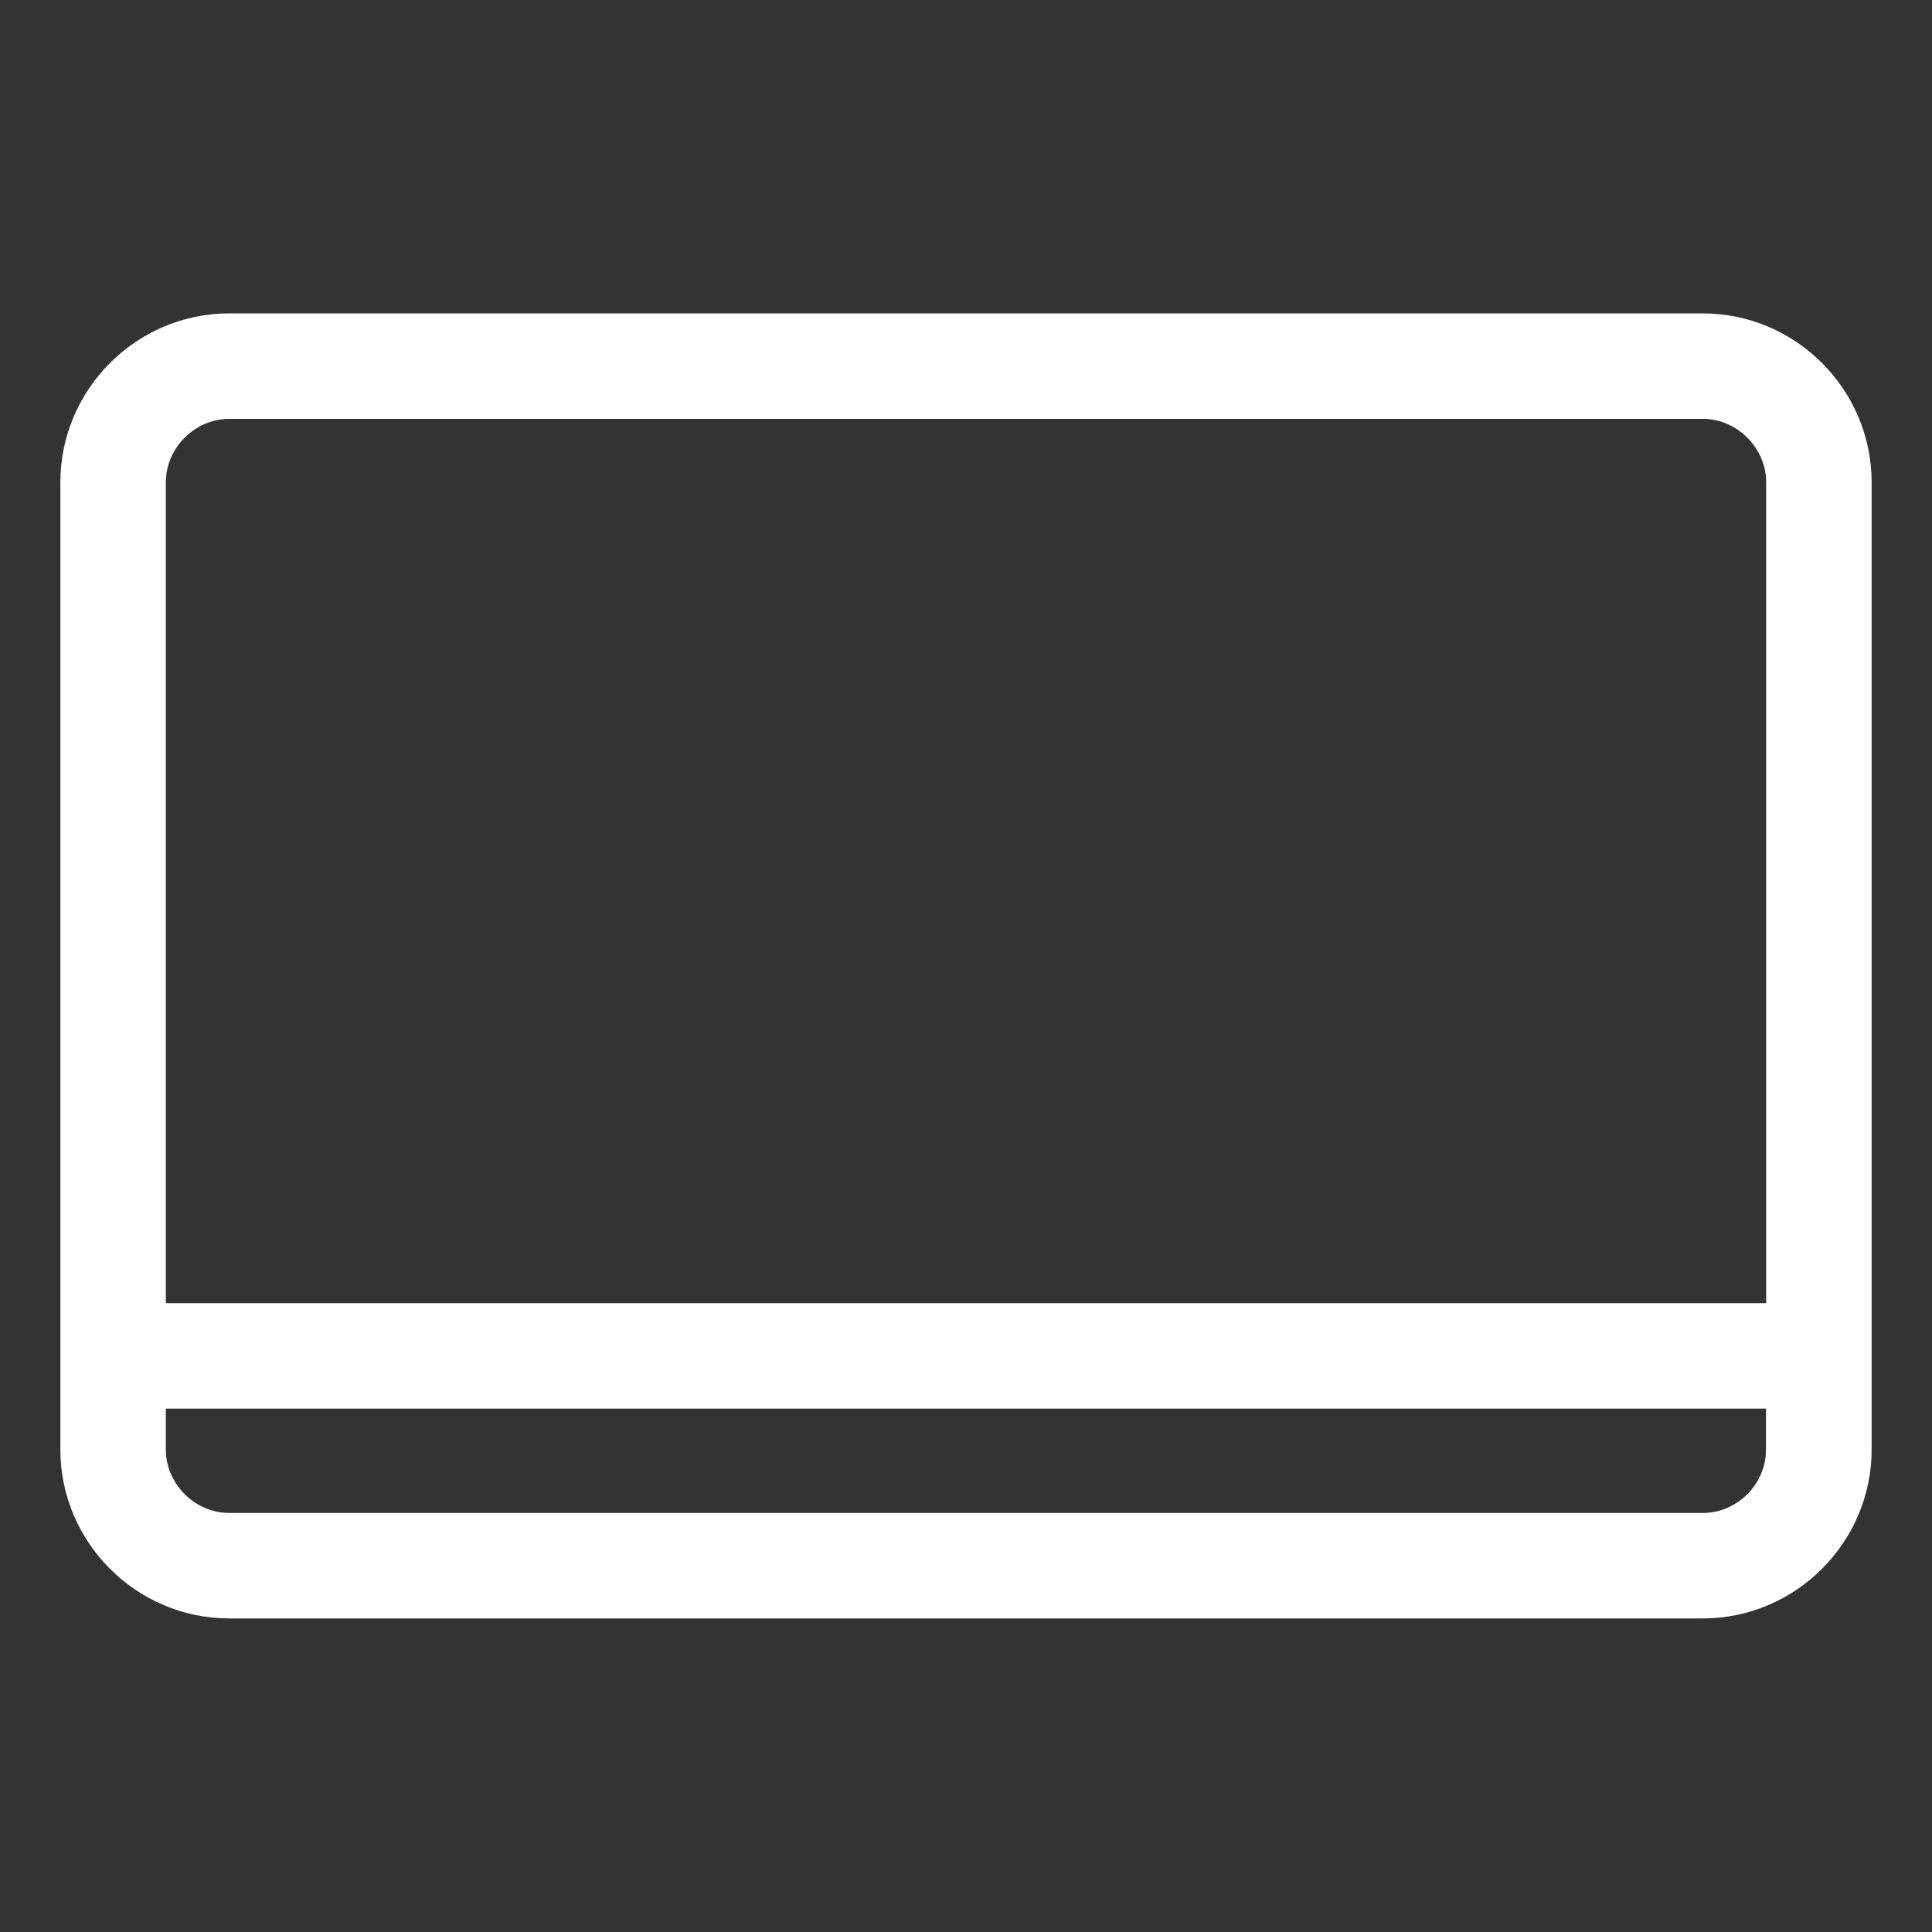 <?xml version="1.0" encoding="utf-8"?>
<!-- Generator: Adobe Illustrator 24.0.2, SVG Export Plug-In . SVG Version: 6.00 Build 0)  -->
<svg version="1.1" id="Layer_1" xmlns="http://www.w3.org/2000/svg" xmlns:xlink="http://www.w3.org/1999/xlink" x="0px" y="0px"
	 viewBox="0 0 1024 1024" style="enable-background:new 0 0 1024 1024;" xml:space="preserve">
<rect x="0" y="0" width="1024" height="1024" fill="#333333" stroke="none"/>
<style type="text/css">
	.st0{fill:#FFFFFF;}
</style>
<path class="st0" d="M902.5,166.1h-781c-49.2,0-89.5,40.3-89.5,89.5v512.7c0,49.2,40.3,89.5,89.5,89.5h781
	c49.2,0,89.5-40.3,89.5-89.5V255.6C992,206.4,951.7,166.1,902.5,166.1z M121.5,222h781c18.2,0,33.6,15.4,33.6,33.6v435.1H87.9V255.6
	C87.9,237.4,103.3,222,121.5,222z M902.5,801.9h-781c-18.2,0-33.6-15.4-33.6-33.6v-21.7H936v21.7
	C936.1,786.6,920.7,801.9,902.5,801.9z"/>
</svg>
